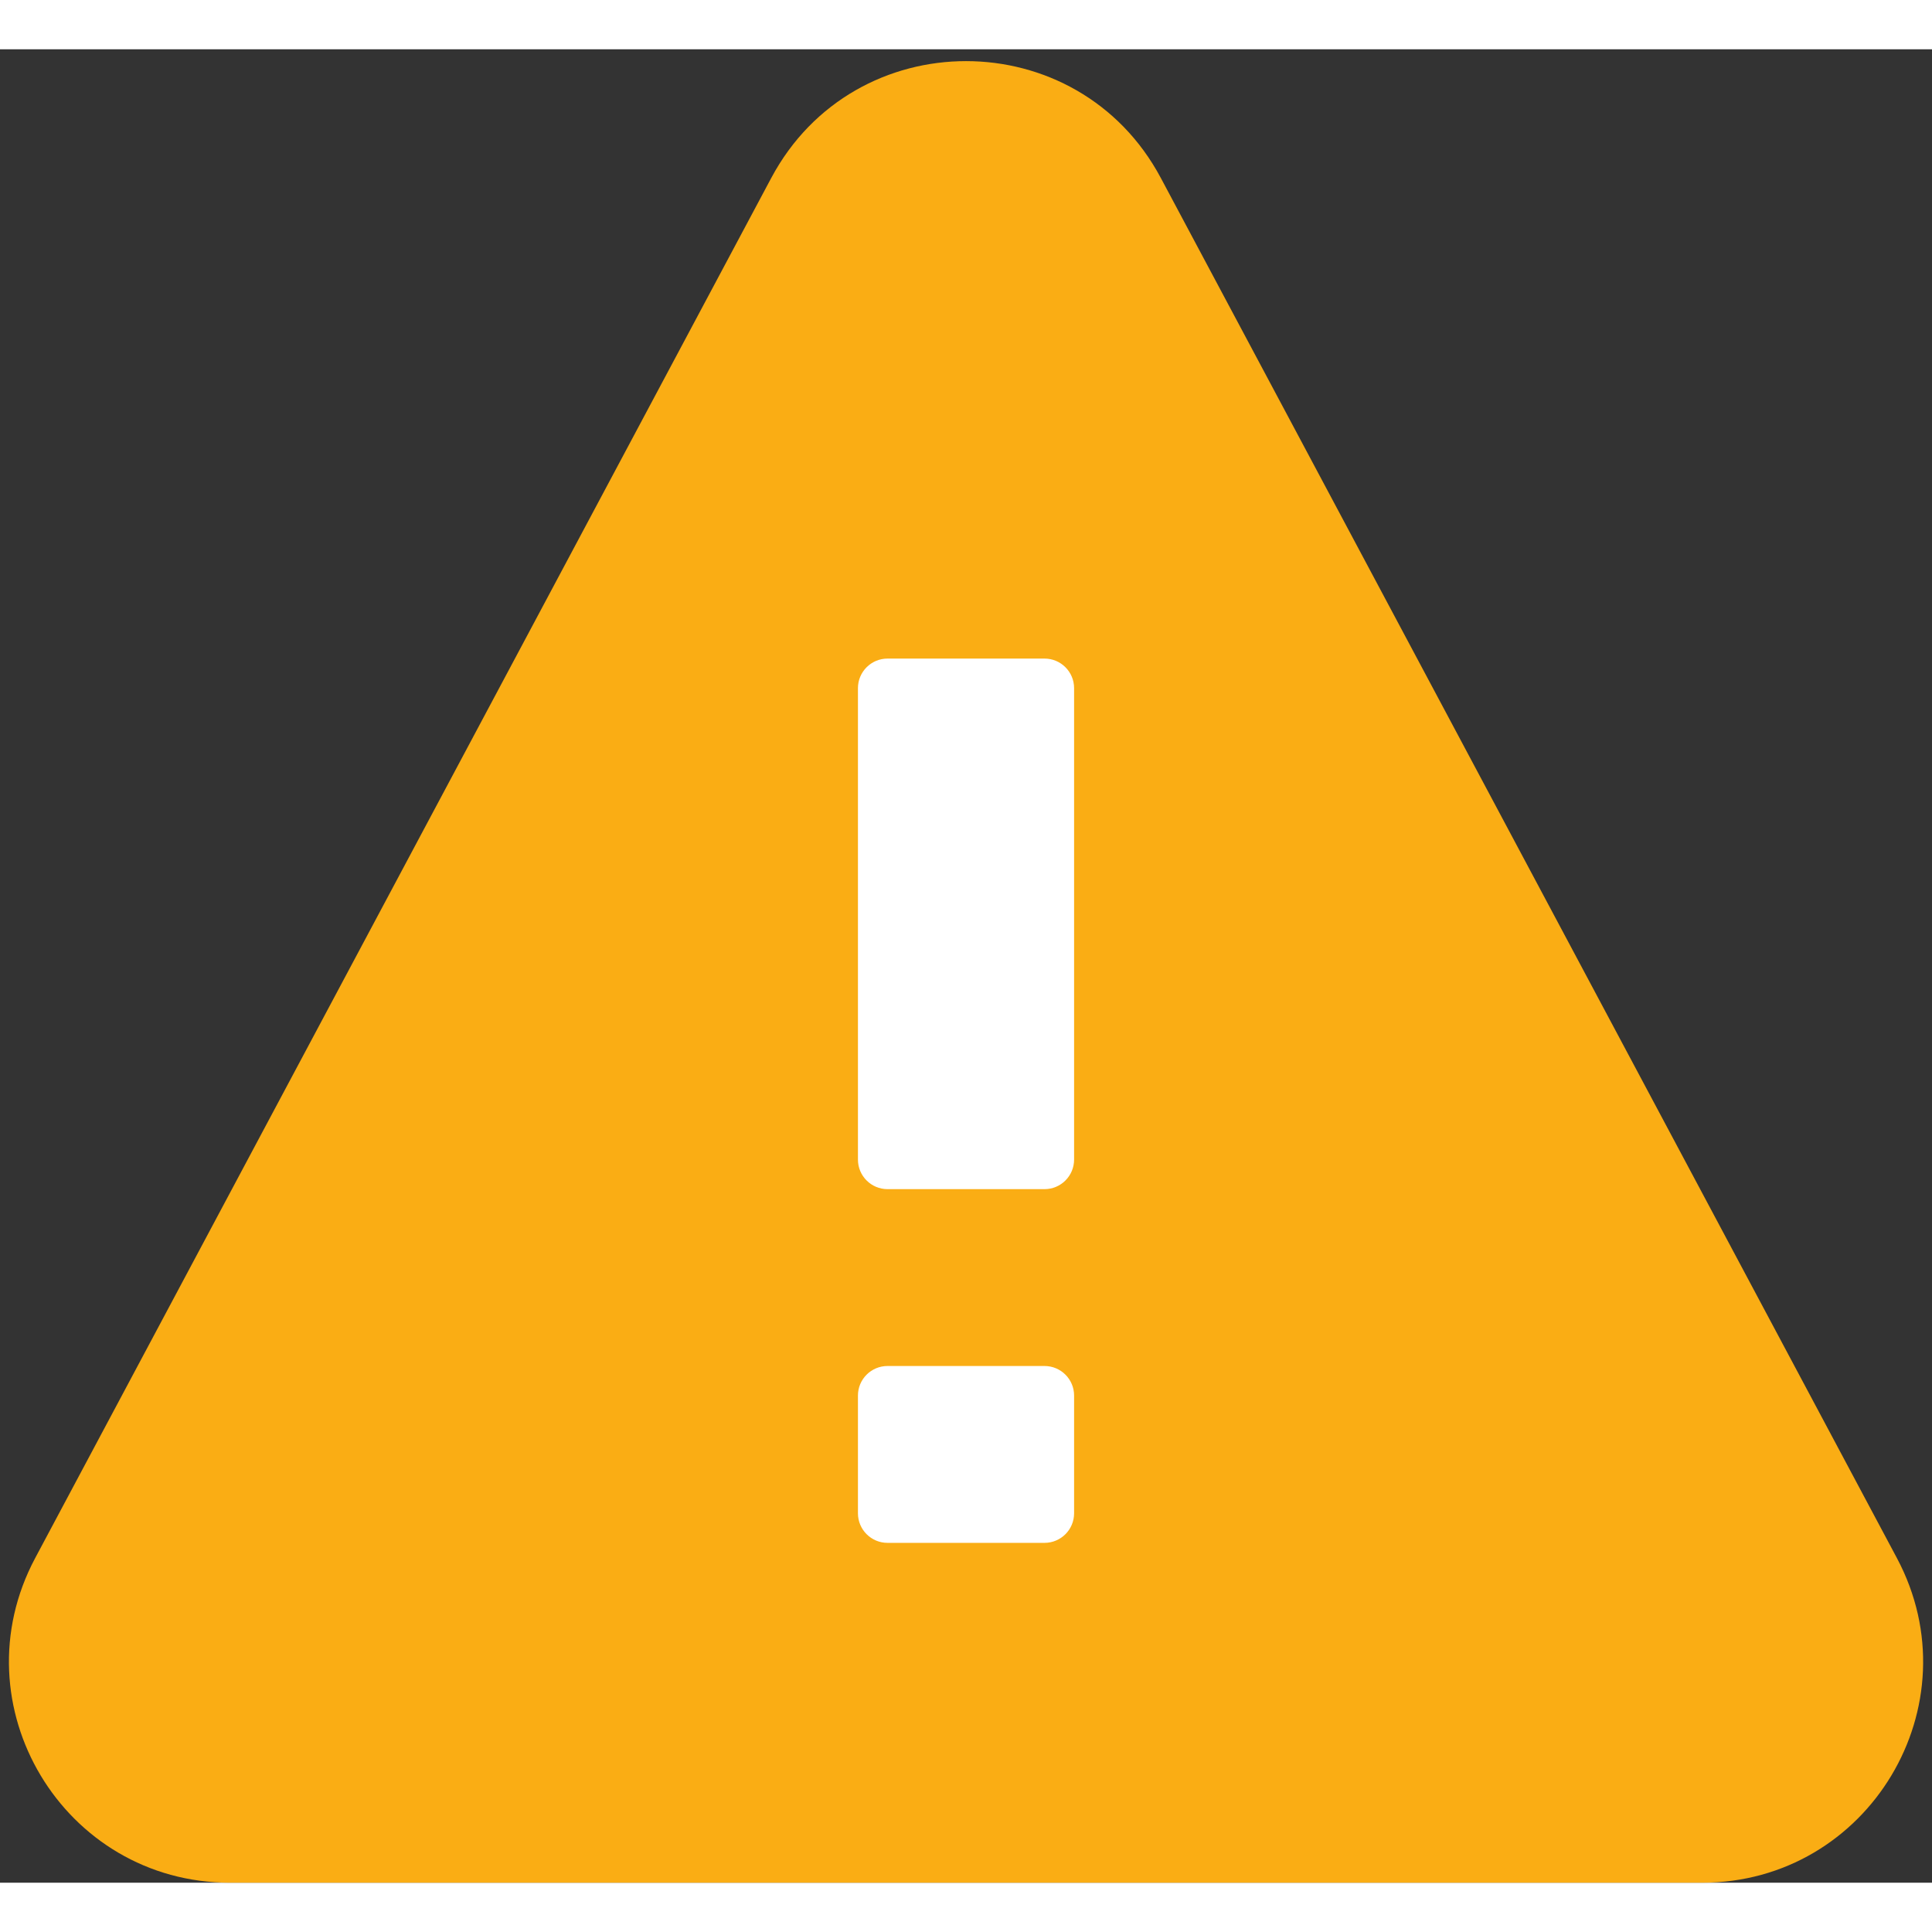 <svg width="20" height="20" viewBox="0 0 98 93" fill="none" xmlns="http://www.w3.org/2000/svg">
<rect x="0" y="0" width="98" height="93" fill="#333333" stroke="none"/>
<path d="M39.12 6.53C43.336 -1.376 54.668 -1.376 58.884 6.53L96.218 76.529C100.196 83.99 94.79 93 86.335 93H11.669C3.213 93 -2.193 83.99 1.786 76.529L39.12 6.53Z" fill="#faad14"/>
<path d="M54.483 74.261C54.483 75.089 53.812 75.761 52.983 75.761H45.019C44.191 75.761 43.519 75.089 43.519 74.261V68.29C43.519 67.461 44.191 66.79 45.019 66.79H52.983C53.812 66.79 54.483 67.461 54.483 68.29V74.261ZM54.483 56.319C54.483 57.147 53.812 57.819 52.983 57.819H45.019C44.191 57.819 43.519 57.147 43.519 56.319L43.519 32.406C43.519 31.578 44.191 30.906 45.019 30.906H52.983C53.812 30.906 54.483 31.578 54.483 32.406L54.483 56.319Z" fill="white"/>
</svg>
